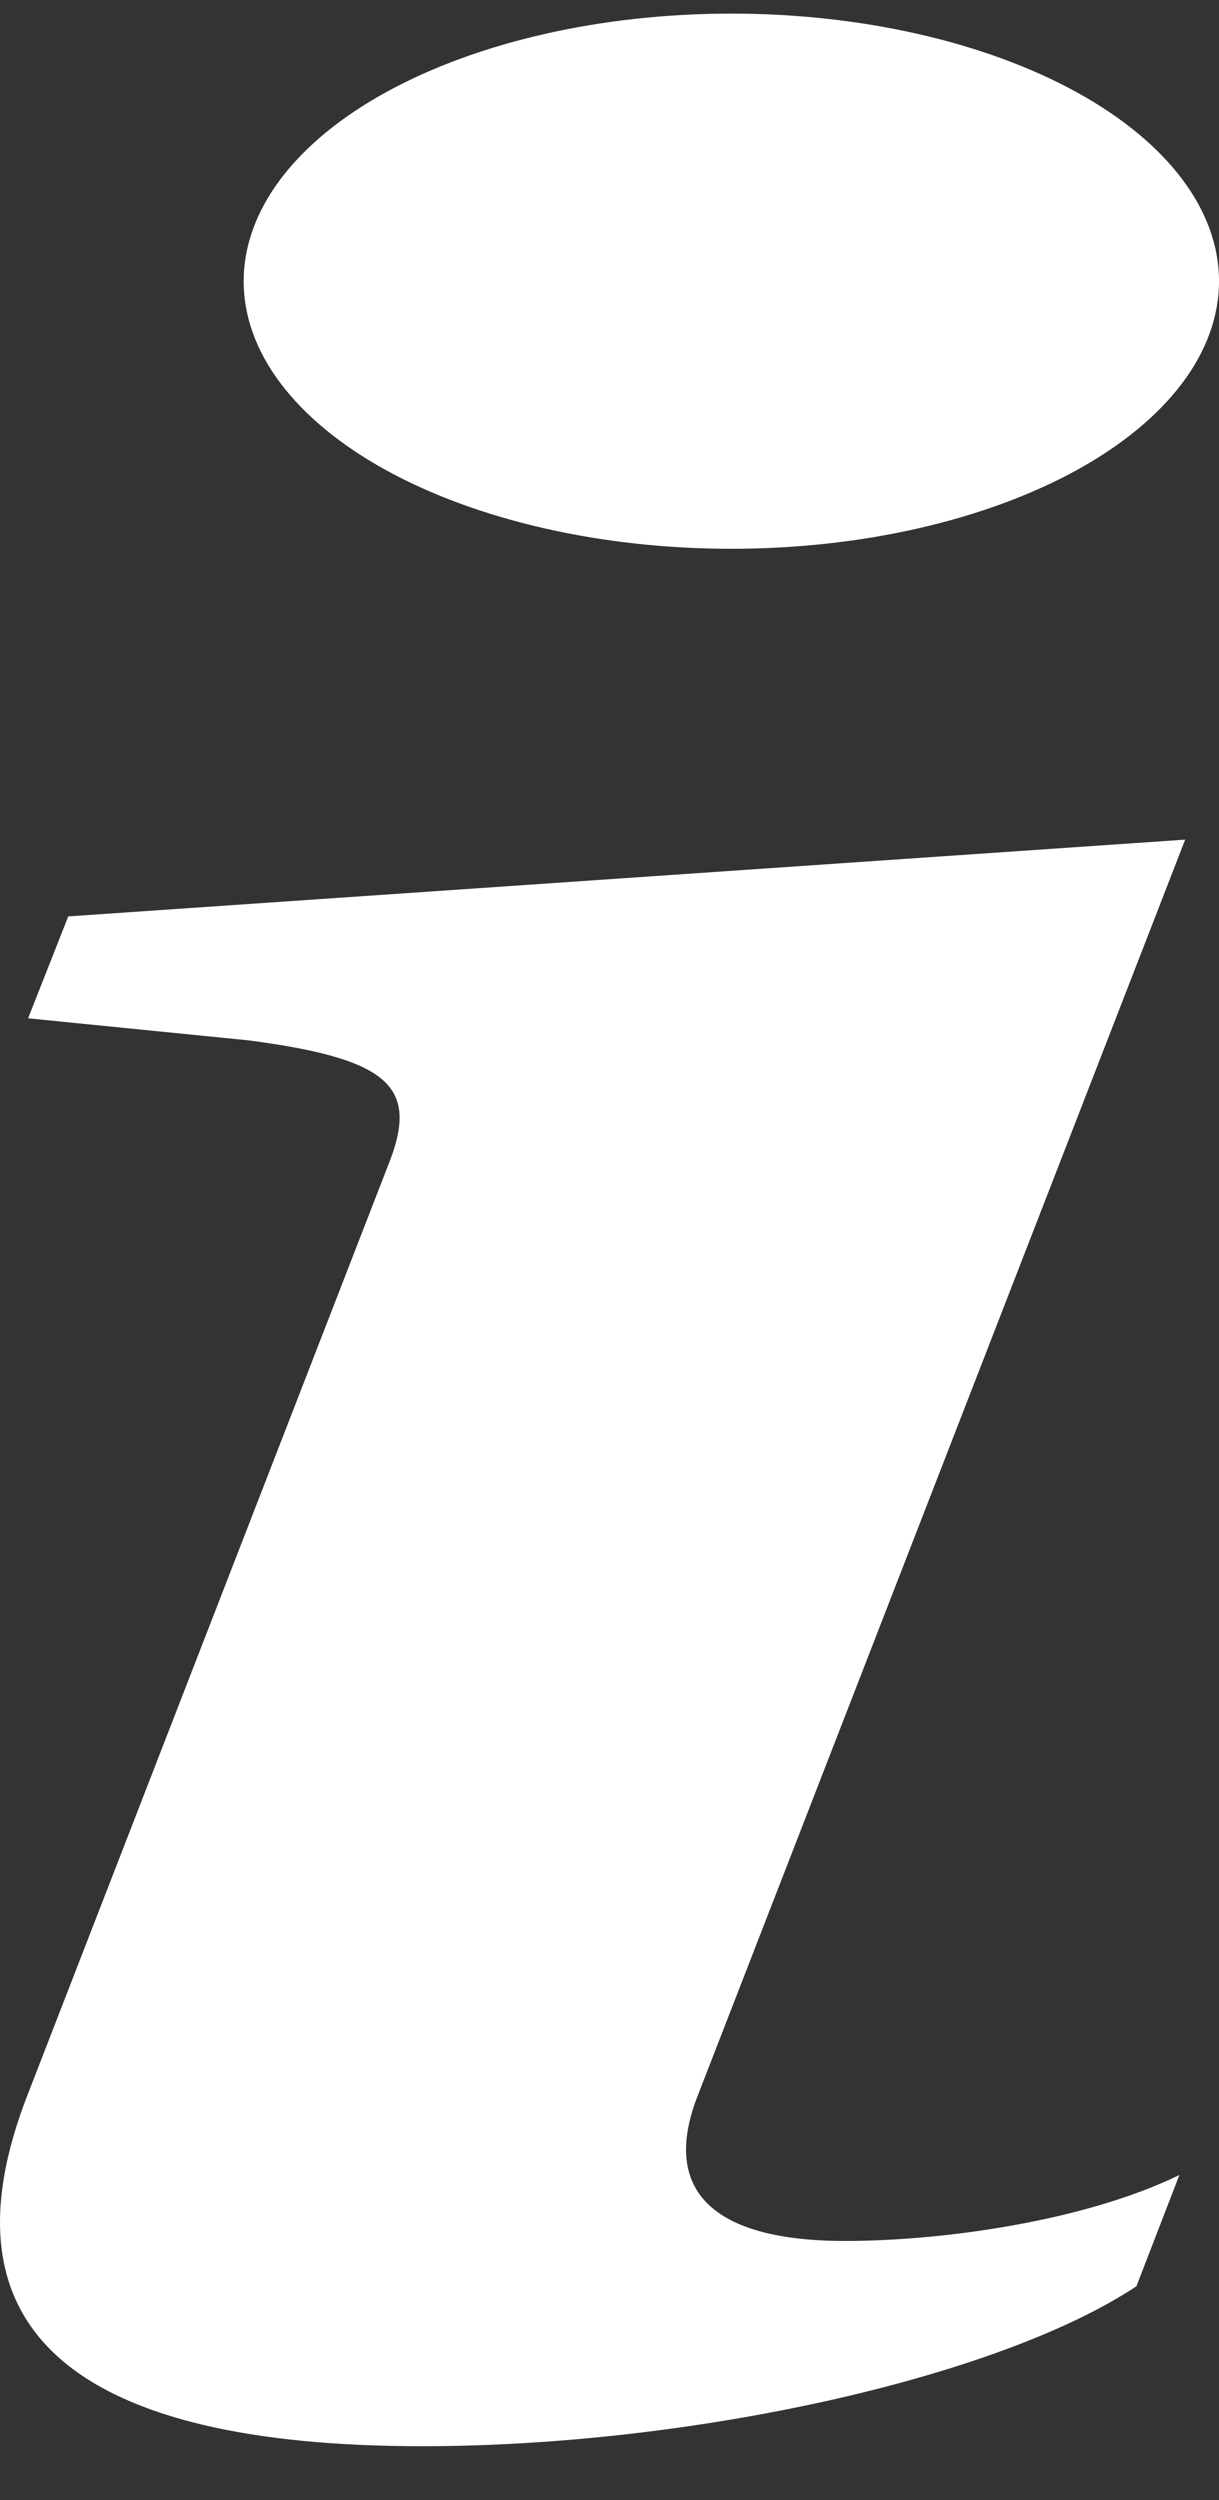 <svg width="20" height="41" viewBox="0 0 20 41" fill="none" xmlns="http://www.w3.org/2000/svg">
<rect x="0" y="0" width="20" height="41" fill="#333333" stroke="none"/>
<path d="M19.445 13.77L1.12 15.029L0.461 16.7L4.07 17.061C6.416 17.368 6.884 17.832 6.366 19.116L0.461 34.333C-1.085 38.268 1.306 40.118 6.93 40.118C11.29 40.118 16.349 39.014 18.645 37.495L19.35 35.67C17.759 36.443 15.413 36.752 13.867 36.752C11.662 36.752 10.867 35.904 11.431 34.411L19.445 13.77ZM20 4.612C20 5.188 19.793 5.759 19.391 6.291C18.989 6.823 18.399 7.307 17.657 7.715C16.913 8.122 16.032 8.445 15.061 8.666C14.09 8.887 13.05 9 11.999 9C10.948 9 9.908 8.887 8.937 8.666C7.966 8.445 7.084 8.122 6.341 7.715C5.598 7.307 5.009 6.823 4.607 6.291C4.204 5.759 3.998 5.188 3.998 4.612C3.998 3.448 4.841 2.331 6.341 1.508C7.842 0.685 9.877 0.223 11.999 0.223C14.121 0.223 16.156 0.685 17.657 1.508C19.157 2.331 20 3.448 20 4.612Z" fill="white"/>
</svg>
